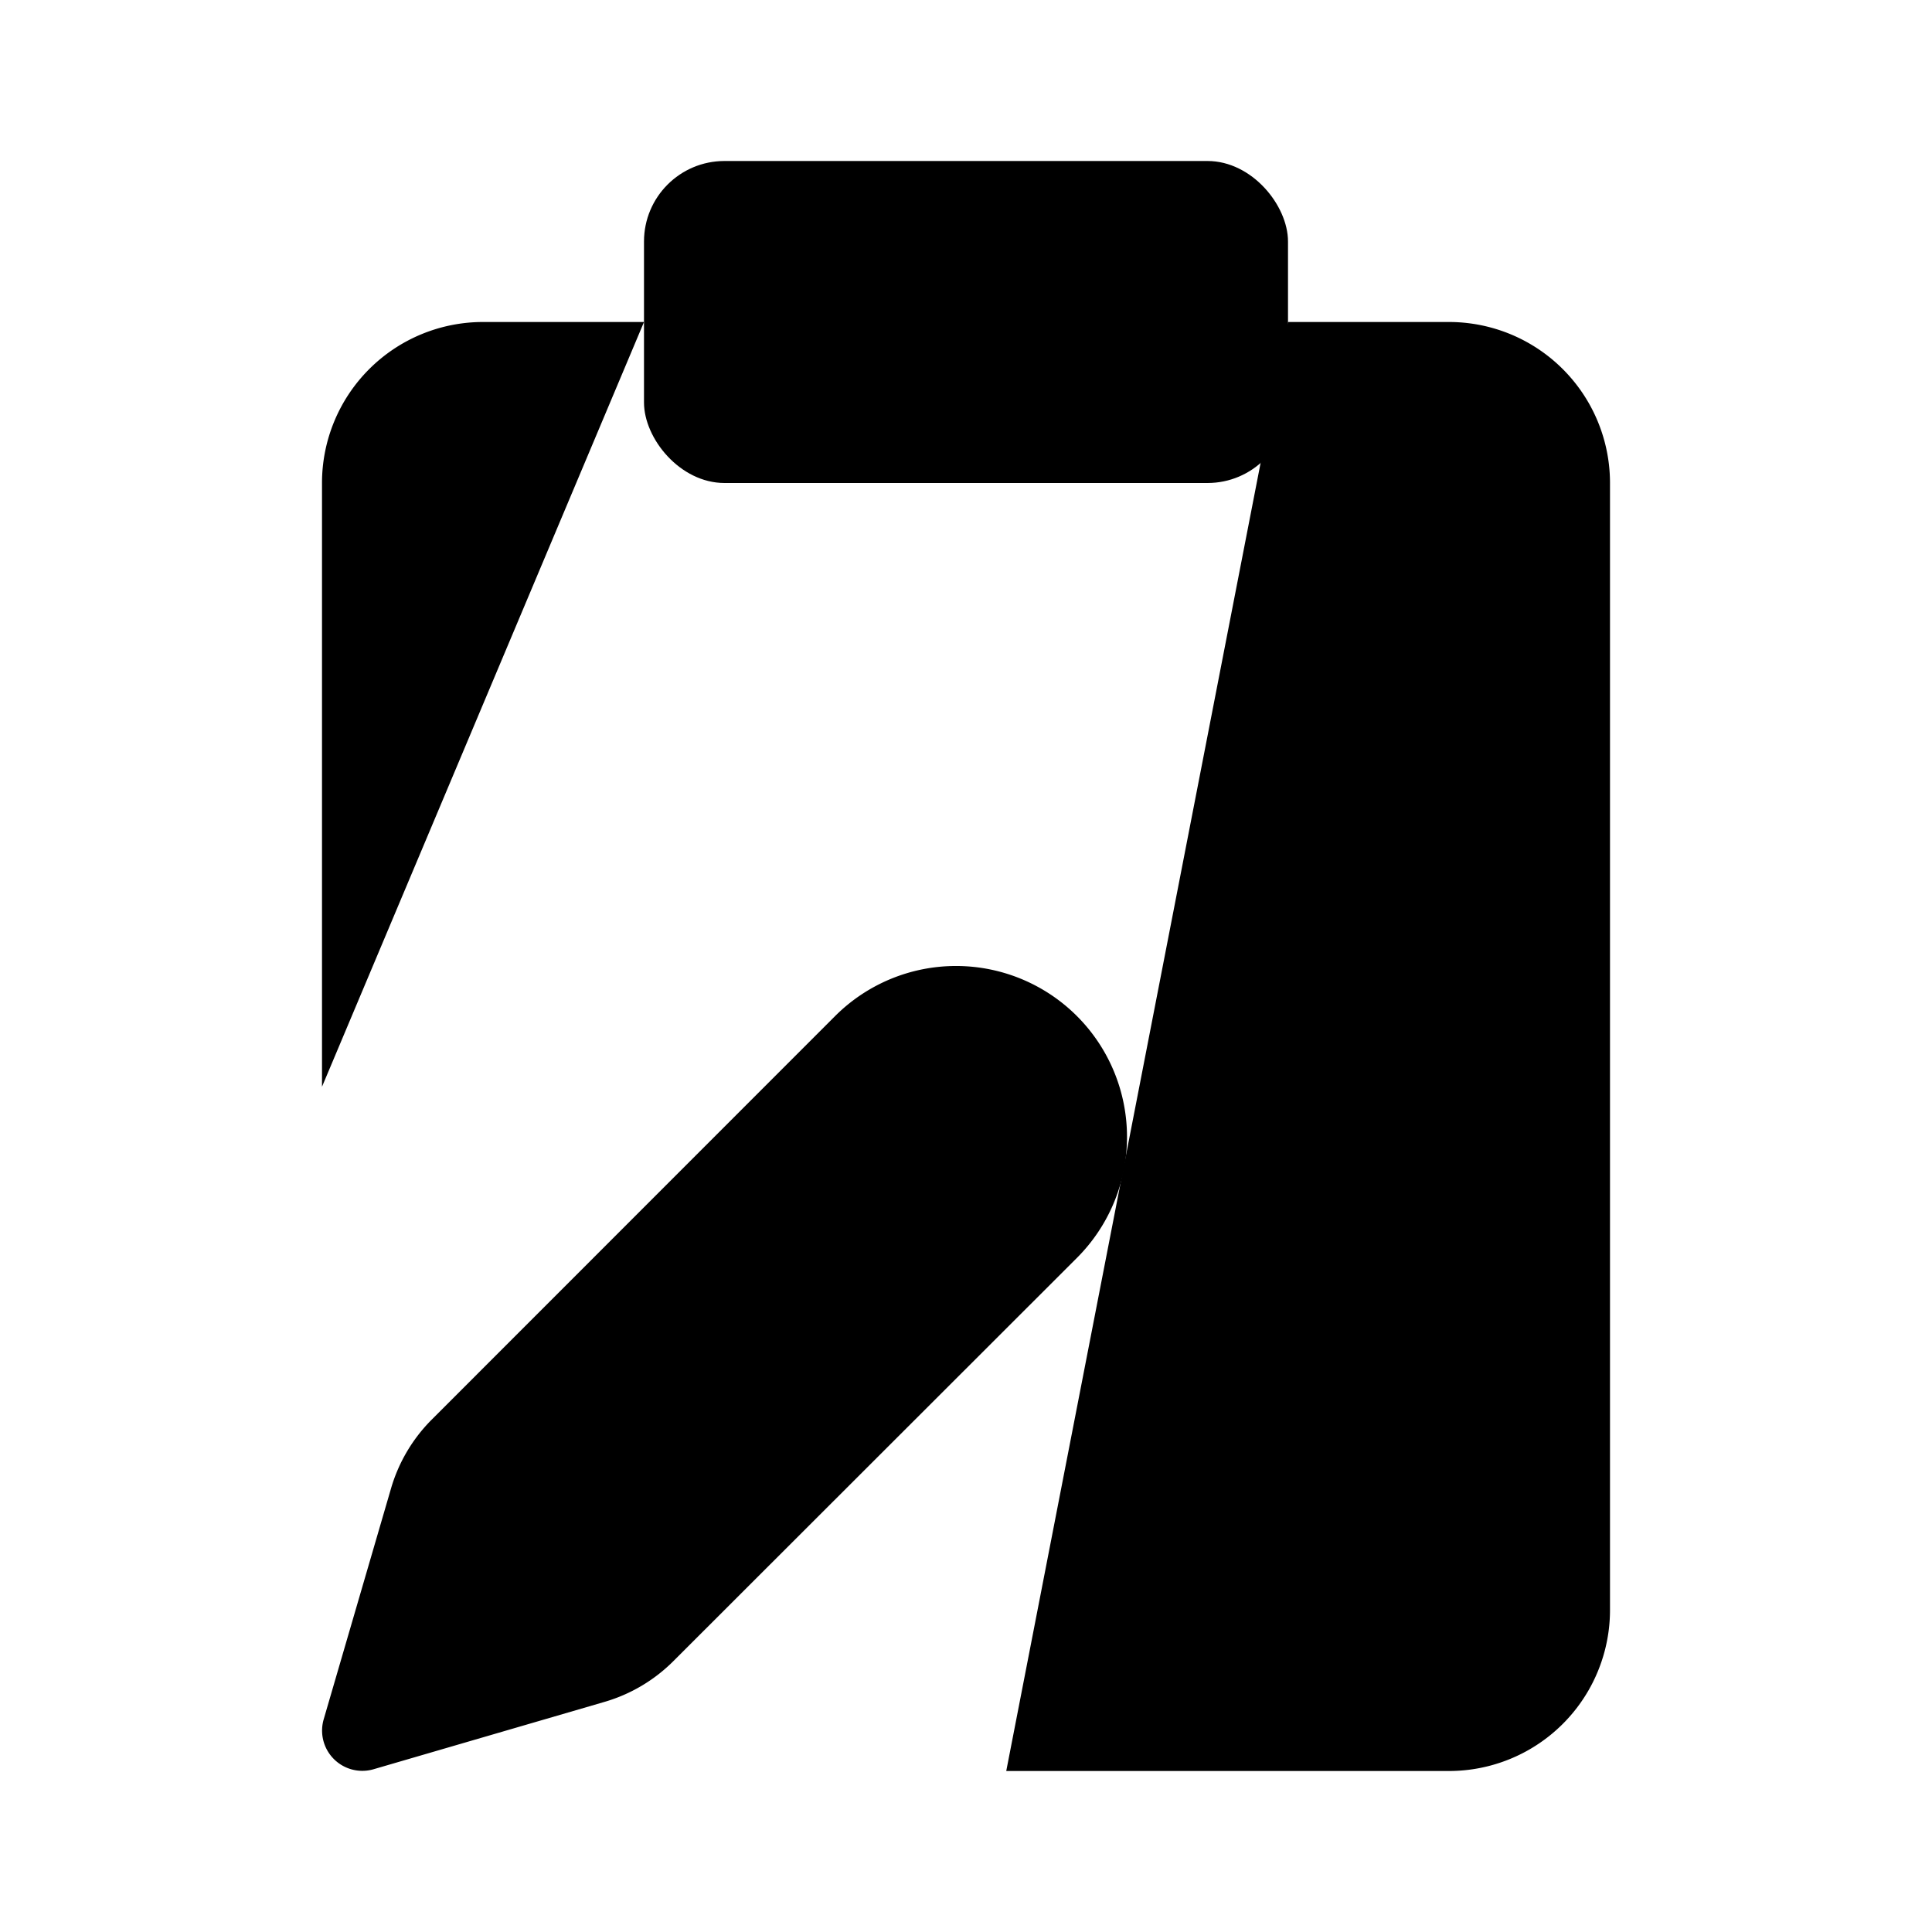 <svg class="pr-icon-lucide" xmlns="http://www.w3.org/2000/svg" width="24" height="24" viewBox="0 0 24 24">
    <rect width="8" height="4" x="8" y="2" rx="1"/>
    <path d="M16 4h2a2 2 0 0 1 2 2v14a2 2 0 0 1-2 2h-5.5"/>
    <path d="M4 13.5V6a2 2 0 0 1 2-2h2"/>
    <path d="M13.378 15.626a1 1 0 1 0-3.004-3.004l-5.01 5.012a2 2 0 0 0-.506.854l-.837 2.87a.5.5 0 0 0 .62.62l2.87-.837a2 2 0 0 0 .854-.506z"/>
</svg>